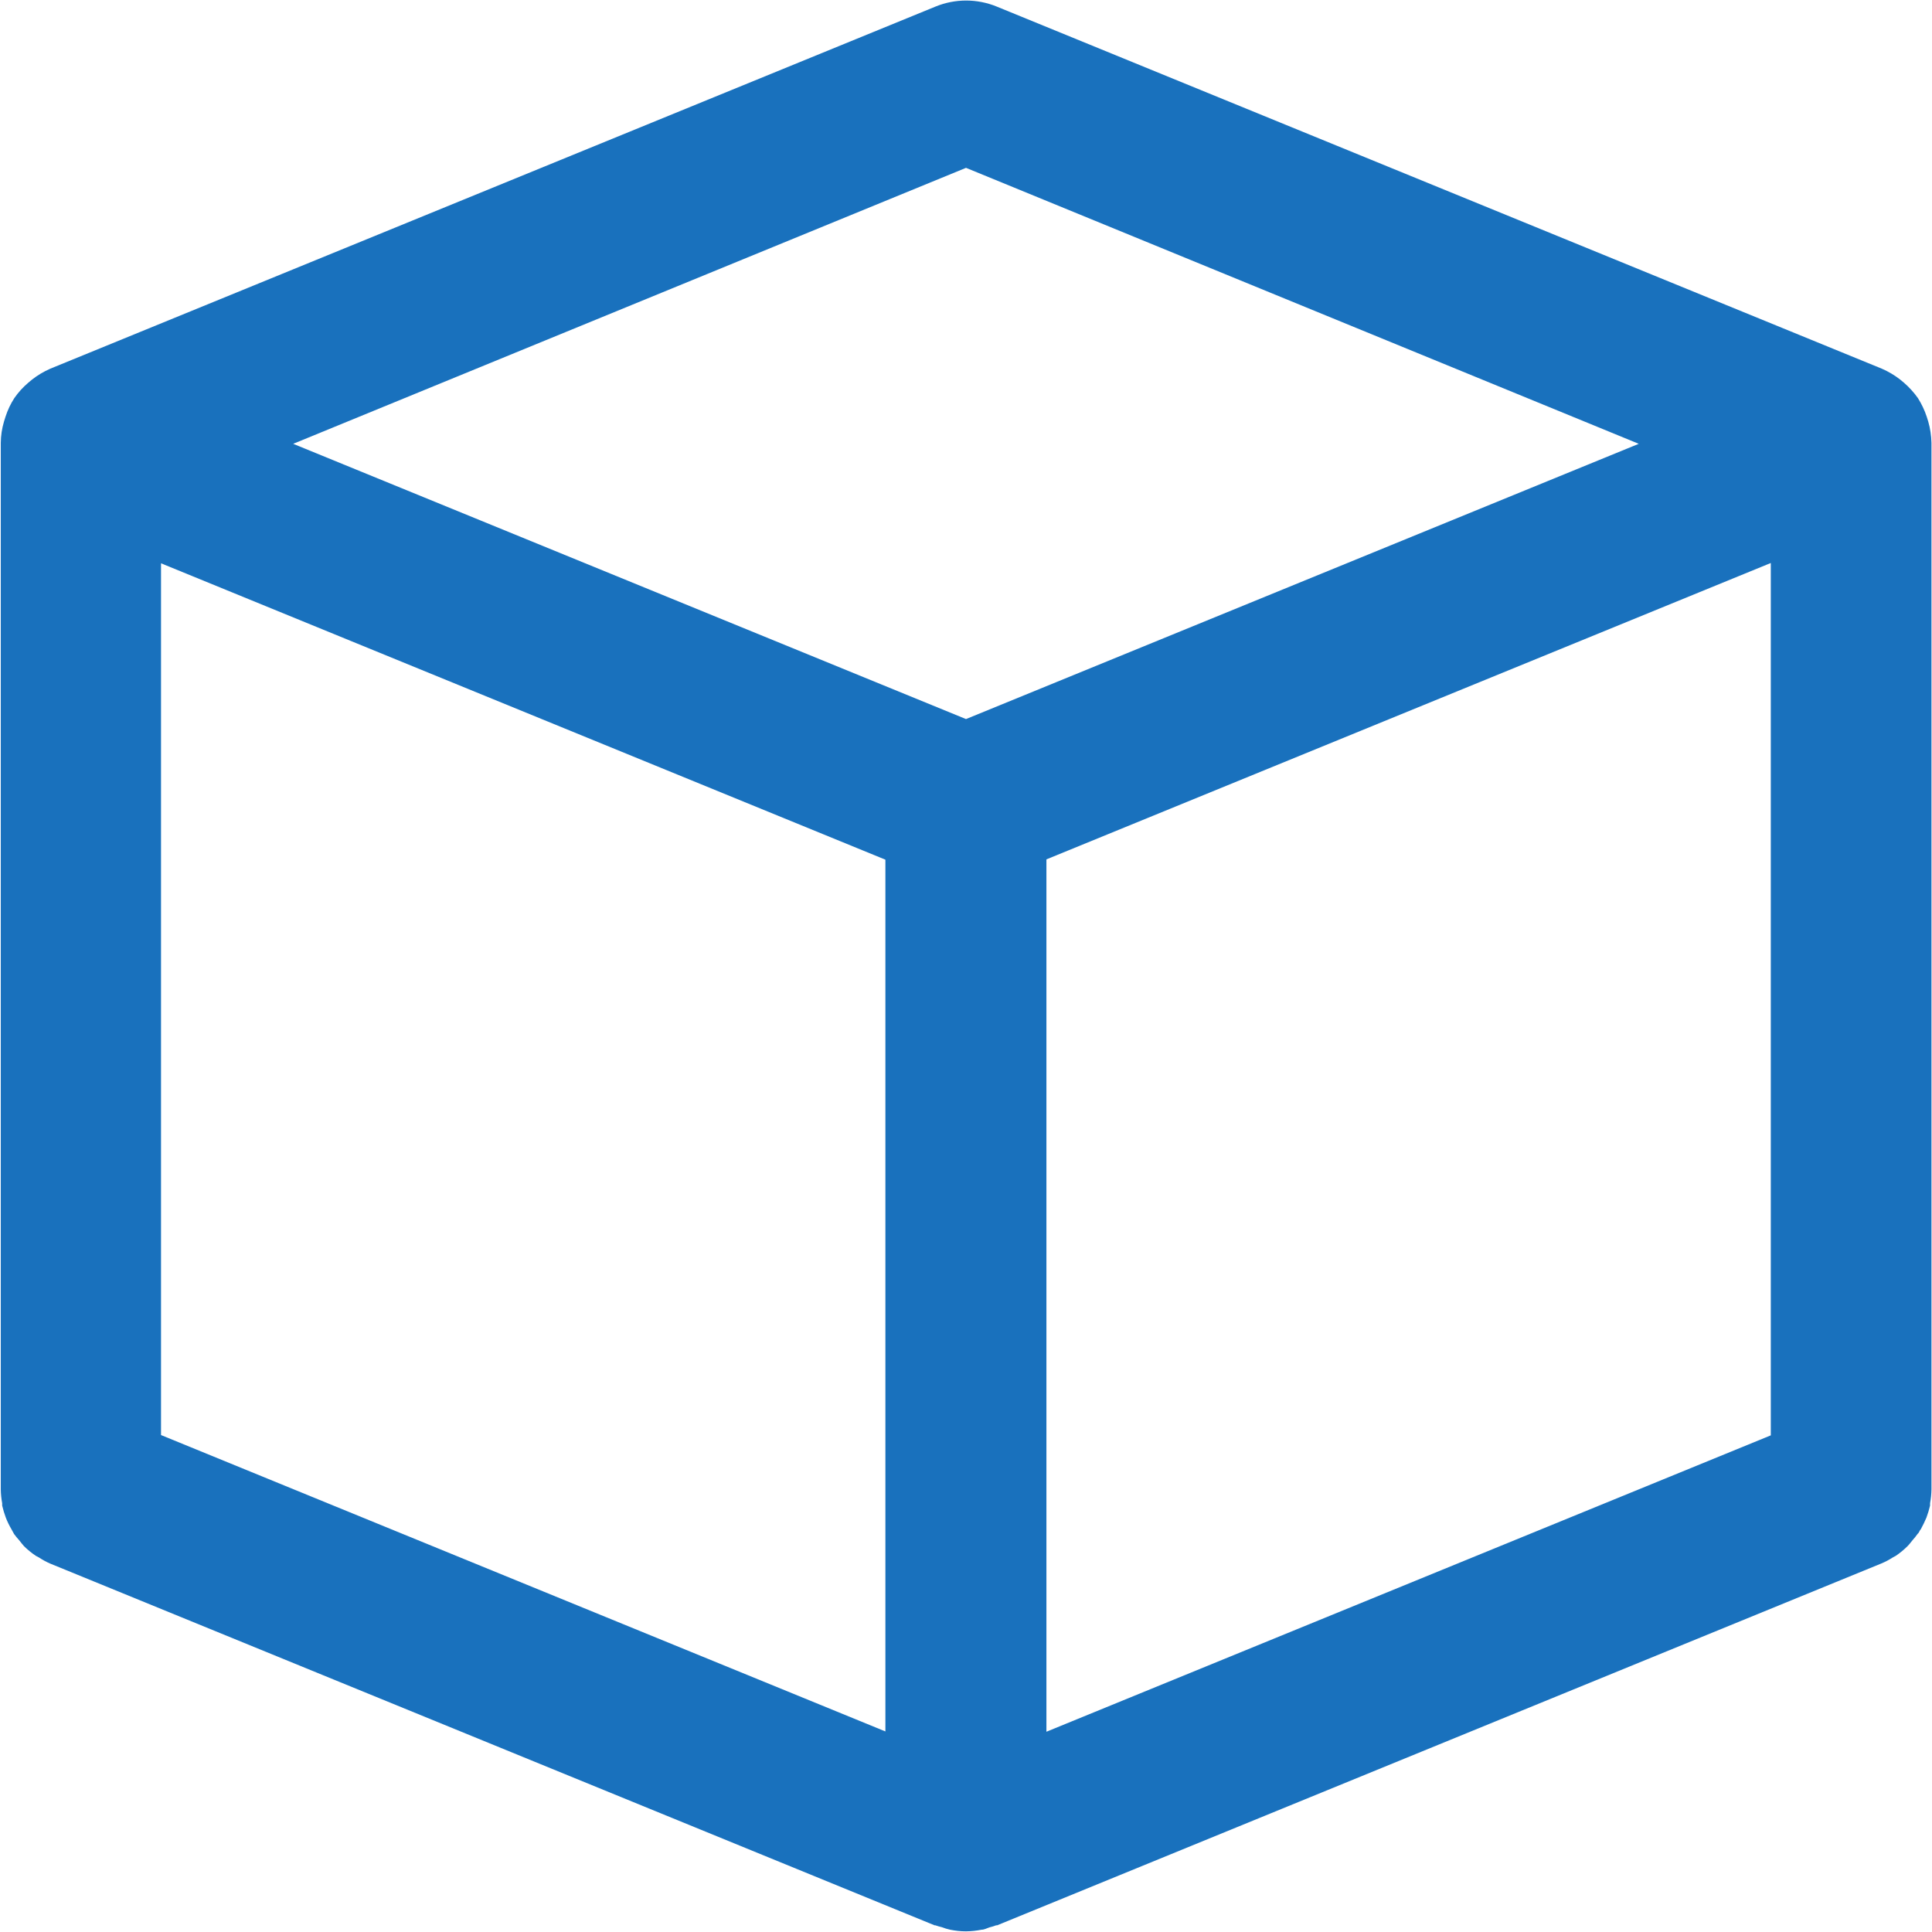 <svg width="32" height="32" viewBox="0 0 32 32" fill="none" xmlns="http://www.w3.org/2000/svg">
<g clip-path="url(#clip0)">
<path d="M31.815 25.328C31.849 25.265 31.881 25.201 31.908 25.136C31.932 25.071 31.952 25.004 31.968 24.937V24.898C31.982 24.823 31.99 24.746 31.991 24.669V7.335C31.988 7.216 31.971 7.097 31.938 6.983L31.913 6.903C31.877 6.794 31.828 6.691 31.767 6.594V6.594C31.701 6.501 31.624 6.416 31.538 6.341L31.472 6.286C31.379 6.214 31.278 6.154 31.17 6.107V6.107L16.507 0.108C16.183 -0.024 15.821 -0.024 15.497 0.108L0.832 6.107C0.725 6.154 0.624 6.214 0.532 6.286L0.466 6.341C0.379 6.415 0.302 6.5 0.237 6.594C0.175 6.69 0.126 6.794 0.091 6.903L0.066 6.983C0.032 7.097 0.014 7.216 0.013 7.335V24.669C0.014 24.746 0.022 24.823 0.036 24.898V24.937C0.052 25.004 0.072 25.071 0.096 25.136C0.121 25.202 0.153 25.266 0.189 25.328C0.205 25.353 0.217 25.383 0.233 25.408C0.258 25.443 0.286 25.476 0.315 25.508C0.343 25.542 0.368 25.577 0.397 25.609C0.458 25.669 0.525 25.724 0.596 25.771L0.644 25.796C0.703 25.835 0.765 25.869 0.829 25.897V25.897L15.479 31.889H15.492C15.528 31.902 15.565 31.912 15.602 31.921C15.646 31.938 15.691 31.952 15.737 31.962C15.823 31.979 15.91 31.989 15.997 31.989C16.085 31.988 16.172 31.979 16.258 31.962C16.304 31.962 16.345 31.937 16.39 31.923C16.428 31.914 16.464 31.903 16.5 31.889H16.516L31.166 25.894C31.23 25.867 31.292 25.834 31.351 25.796L31.401 25.769C31.471 25.721 31.537 25.667 31.598 25.606C31.627 25.577 31.652 25.54 31.68 25.508C31.709 25.476 31.737 25.441 31.762 25.405C31.79 25.383 31.79 25.353 31.815 25.328ZM2.667 9.33L14.665 14.239V28.678L2.667 23.769V9.33ZM17.332 14.234L29.33 9.325V23.774L17.332 28.683V14.234ZM16 2.78L27.143 7.351L16 11.91L4.856 7.351L16 2.78Z" fill="#1971BD"/>
</g>
<defs>
<clipPath id="clip0">
<rect width="31.995" height="32" fill="white"/>
</clipPath>
</defs>
</svg>
